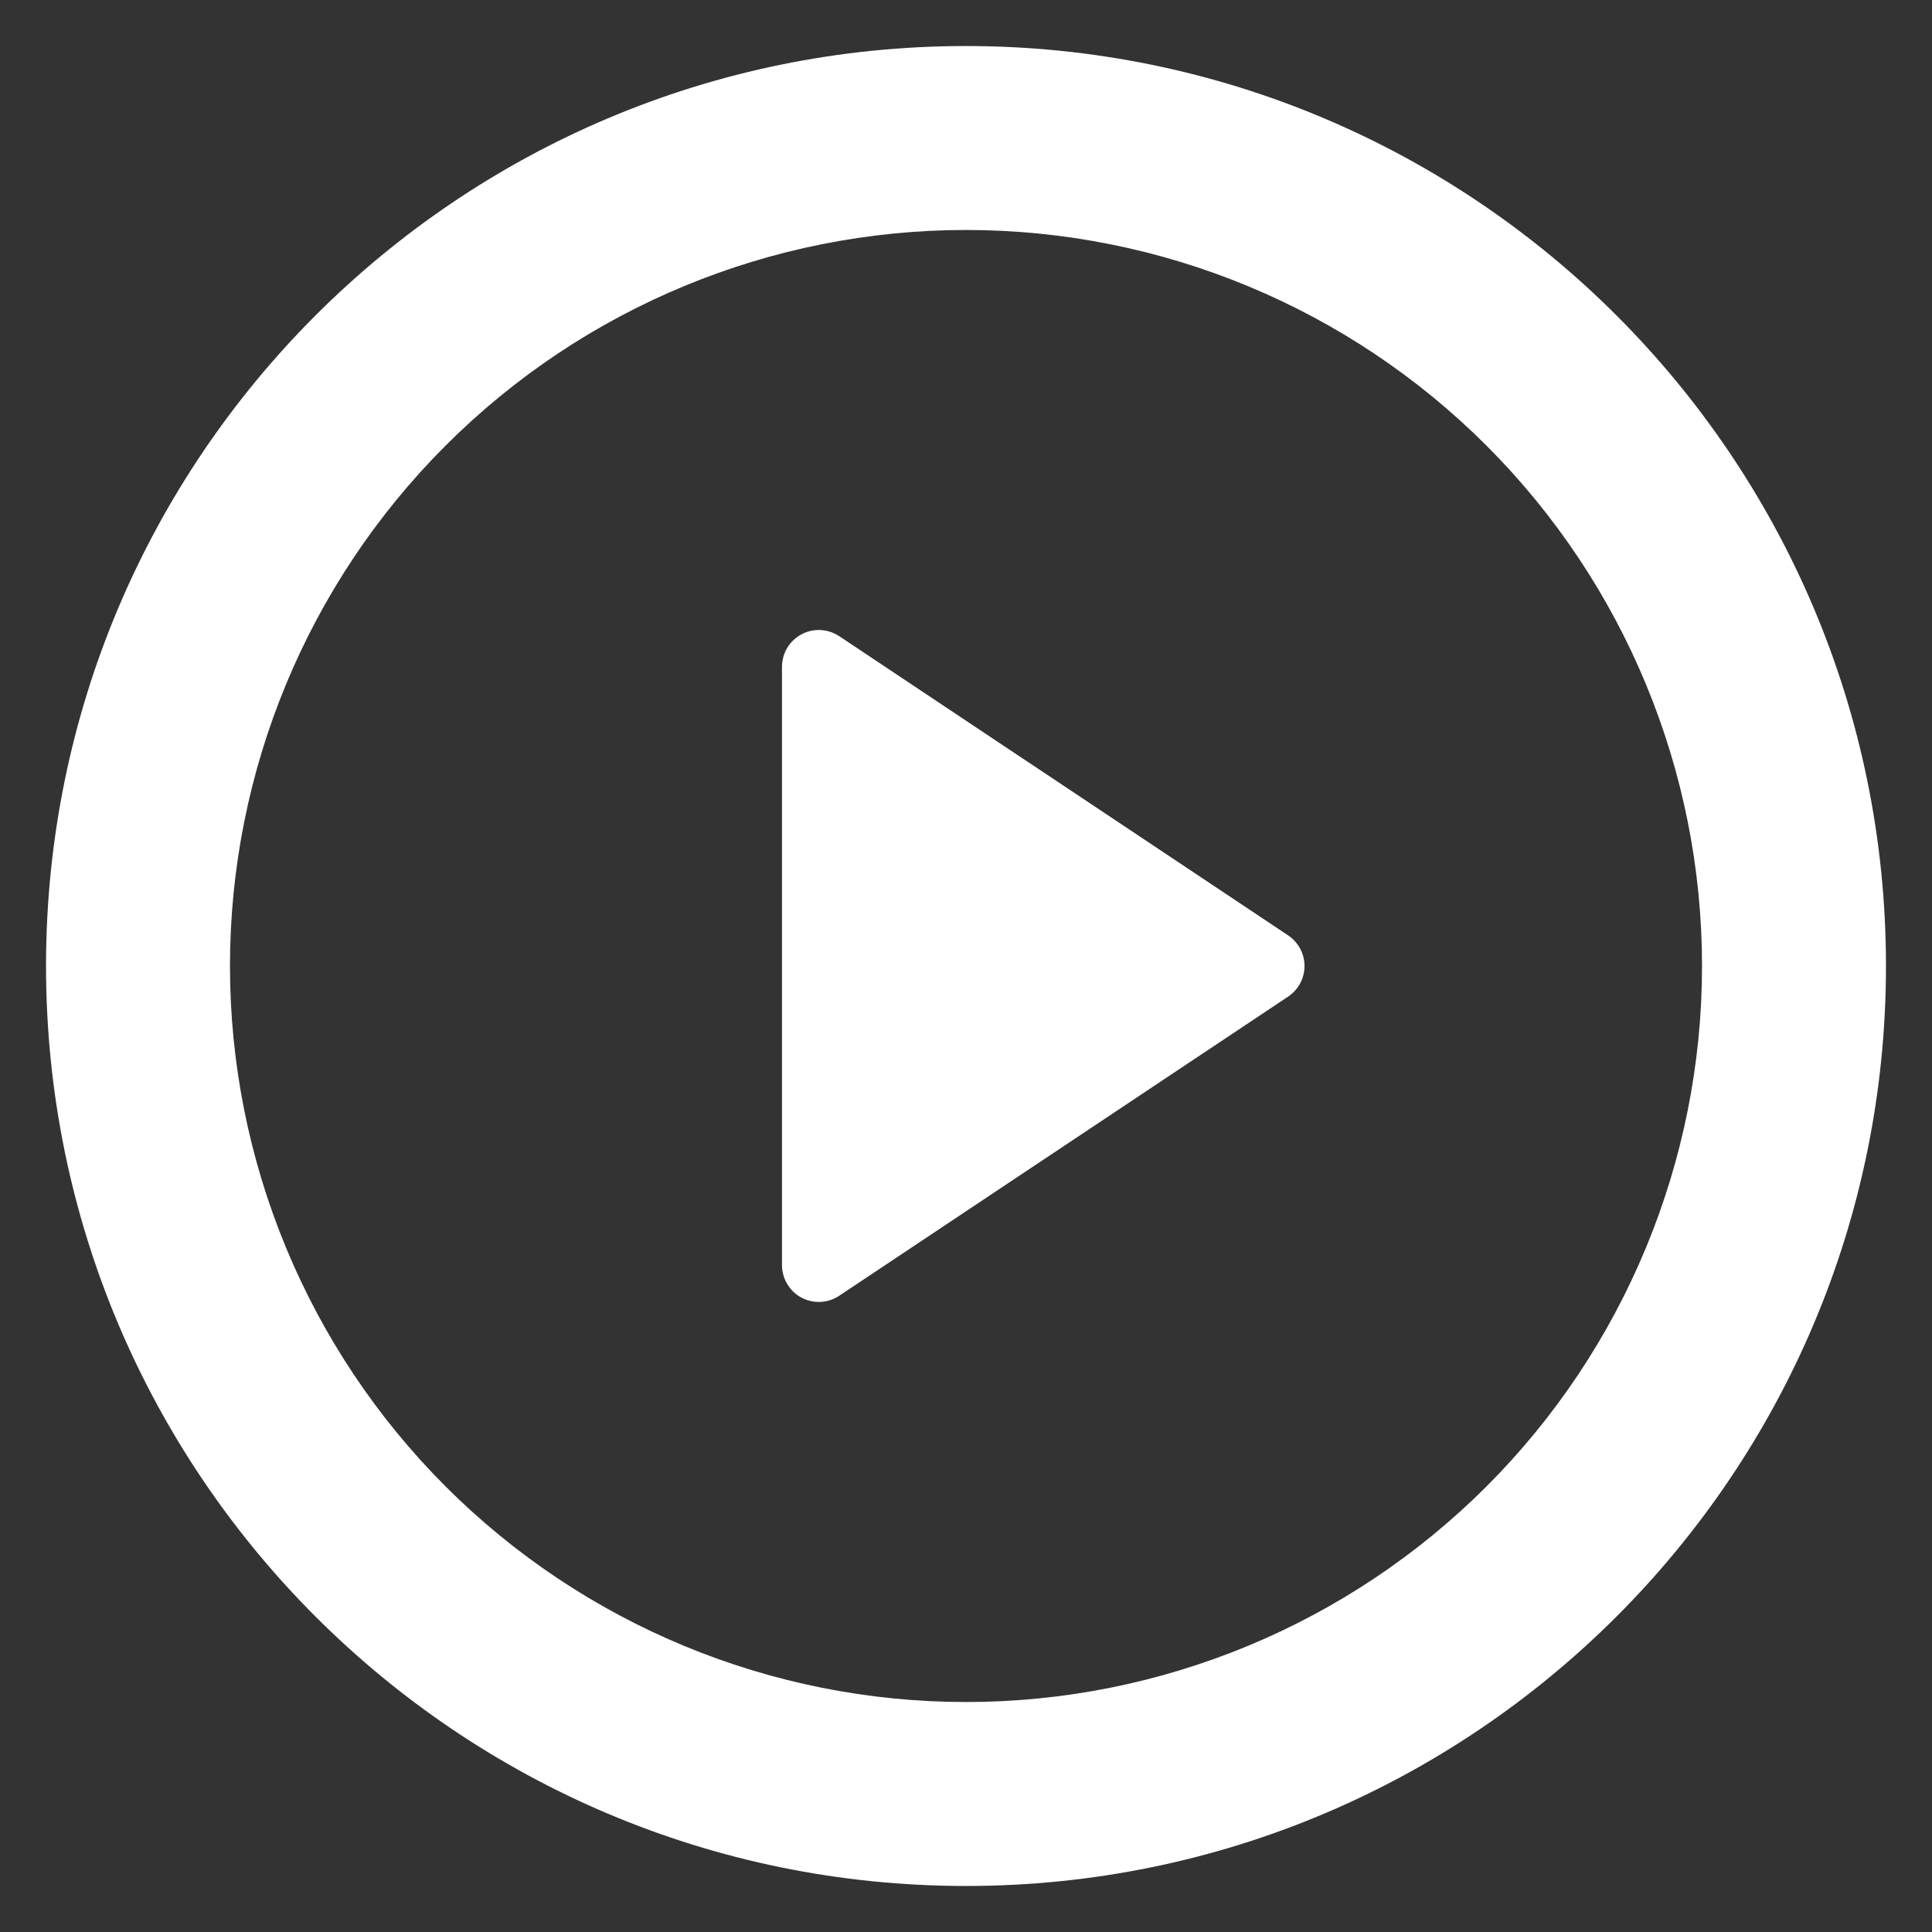 <svg width="28" height="28" viewBox="0 0 28 28" fill="none" xmlns="http://www.w3.org/2000/svg">
<rect x="0" y="0" width="28" height="28" fill="#333333" stroke="none"/>
<path d="M14 27.333C6.636 27.333 0.667 21.364 0.667 14C0.667 6.636 6.636 0.667 14 0.667C21.364 0.667 27.333 6.636 27.333 14C27.333 21.364 21.364 27.333 14 27.333ZM14 24.667C16.829 24.667 19.542 23.543 21.543 21.543C23.543 19.542 24.667 16.829 24.667 14C24.667 11.171 23.543 8.458 21.543 6.458C19.542 4.457 16.829 3.333 14 3.333C11.171 3.333 8.458 4.457 6.458 6.458C4.457 8.458 3.333 11.171 3.333 14C3.333 16.829 4.457 19.542 6.458 21.543C8.458 23.543 11.171 24.667 14 24.667ZM12.163 9.22L18.668 13.556C18.741 13.605 18.801 13.671 18.843 13.748C18.884 13.826 18.906 13.912 18.906 14C18.906 14.088 18.884 14.175 18.843 14.252C18.801 14.329 18.741 14.395 18.668 14.444L12.161 18.78C12.081 18.833 11.988 18.864 11.892 18.868C11.796 18.873 11.7 18.851 11.615 18.806C11.53 18.761 11.459 18.693 11.41 18.61C11.36 18.528 11.334 18.434 11.333 18.337V9.663C11.334 9.566 11.36 9.472 11.409 9.389C11.459 9.306 11.53 9.239 11.616 9.193C11.701 9.148 11.796 9.126 11.893 9.131C11.989 9.136 12.082 9.167 12.163 9.22Z" fill="white"/>
</svg>
